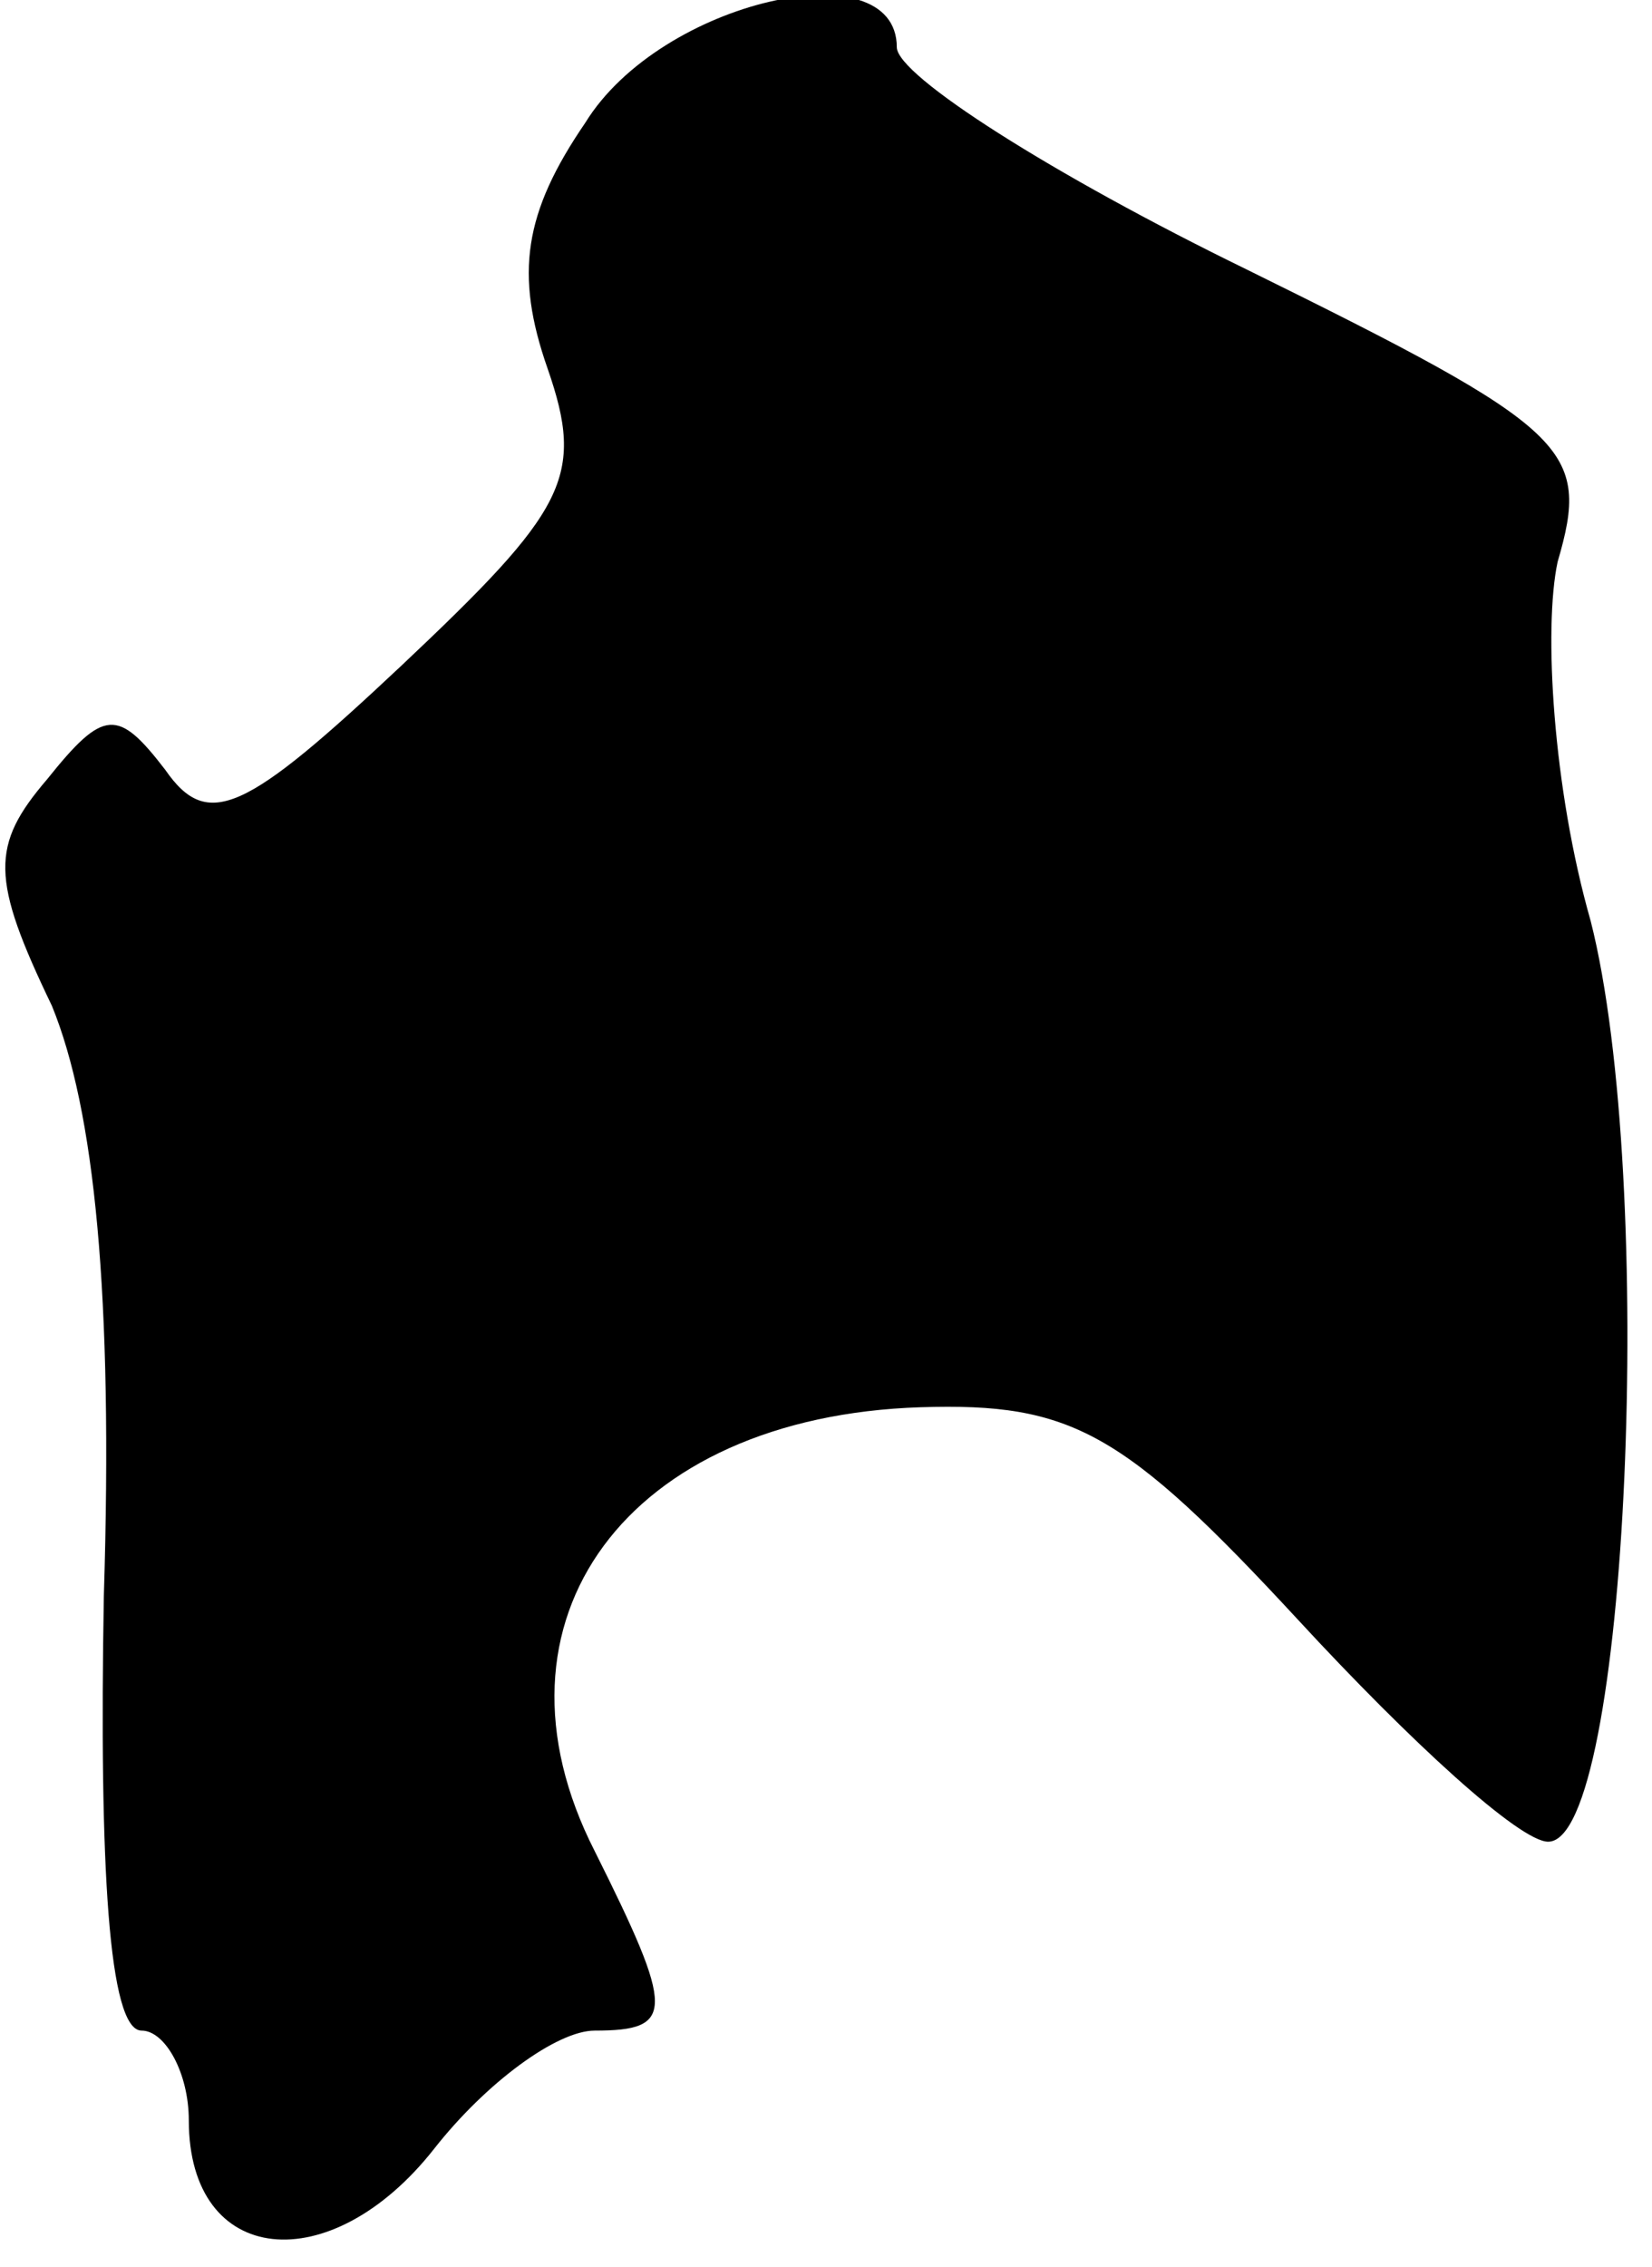 <?xml version="1.0" standalone="no"?>
<!DOCTYPE svg PUBLIC "-//W3C//DTD SVG 20010904//EN"
 "http://www.w3.org/TR/2001/REC-SVG-20010904/DTD/svg10.dtd">
<svg version="1.0" xmlns="http://www.w3.org/2000/svg"
 width="35pt" height="48pt" viewBox="0 0 35 48"
 preserveAspectRatio="xMidYMid meet">
<g transform="translate(0,48) scale(0.1,-0.1)"
fill="#000000" stroke="none">
<path fill="#000000" stroke="none" d="M124 454 c-13 -19 -15 -32 -8 -52 8
-23 4 -30 -31 -63 -33 -31 -41 -35 -50 -22 -10 13 -13 13 -25 -2 -12 -14 -12
-21 1 -48 9 -22 13 -61 11 -125 -1 -57 1 -92 8 -92 5 0 10 -9 10 -19 0 -31 30
-34 52 -6 11 14 26 25 34 25 17 0 17 4 0 38 -25 49 7 92 69 94 32 1 43 -5 80
-45 24 -26 47 -47 53 -47 17 0 23 140 9 195 -8 28 -10 62 -7 76 7 24 3 28 -66
62 -41 20 -74 41 -74 47 0 21 -50 10 -66 -16z"/>
</g>
</svg>
